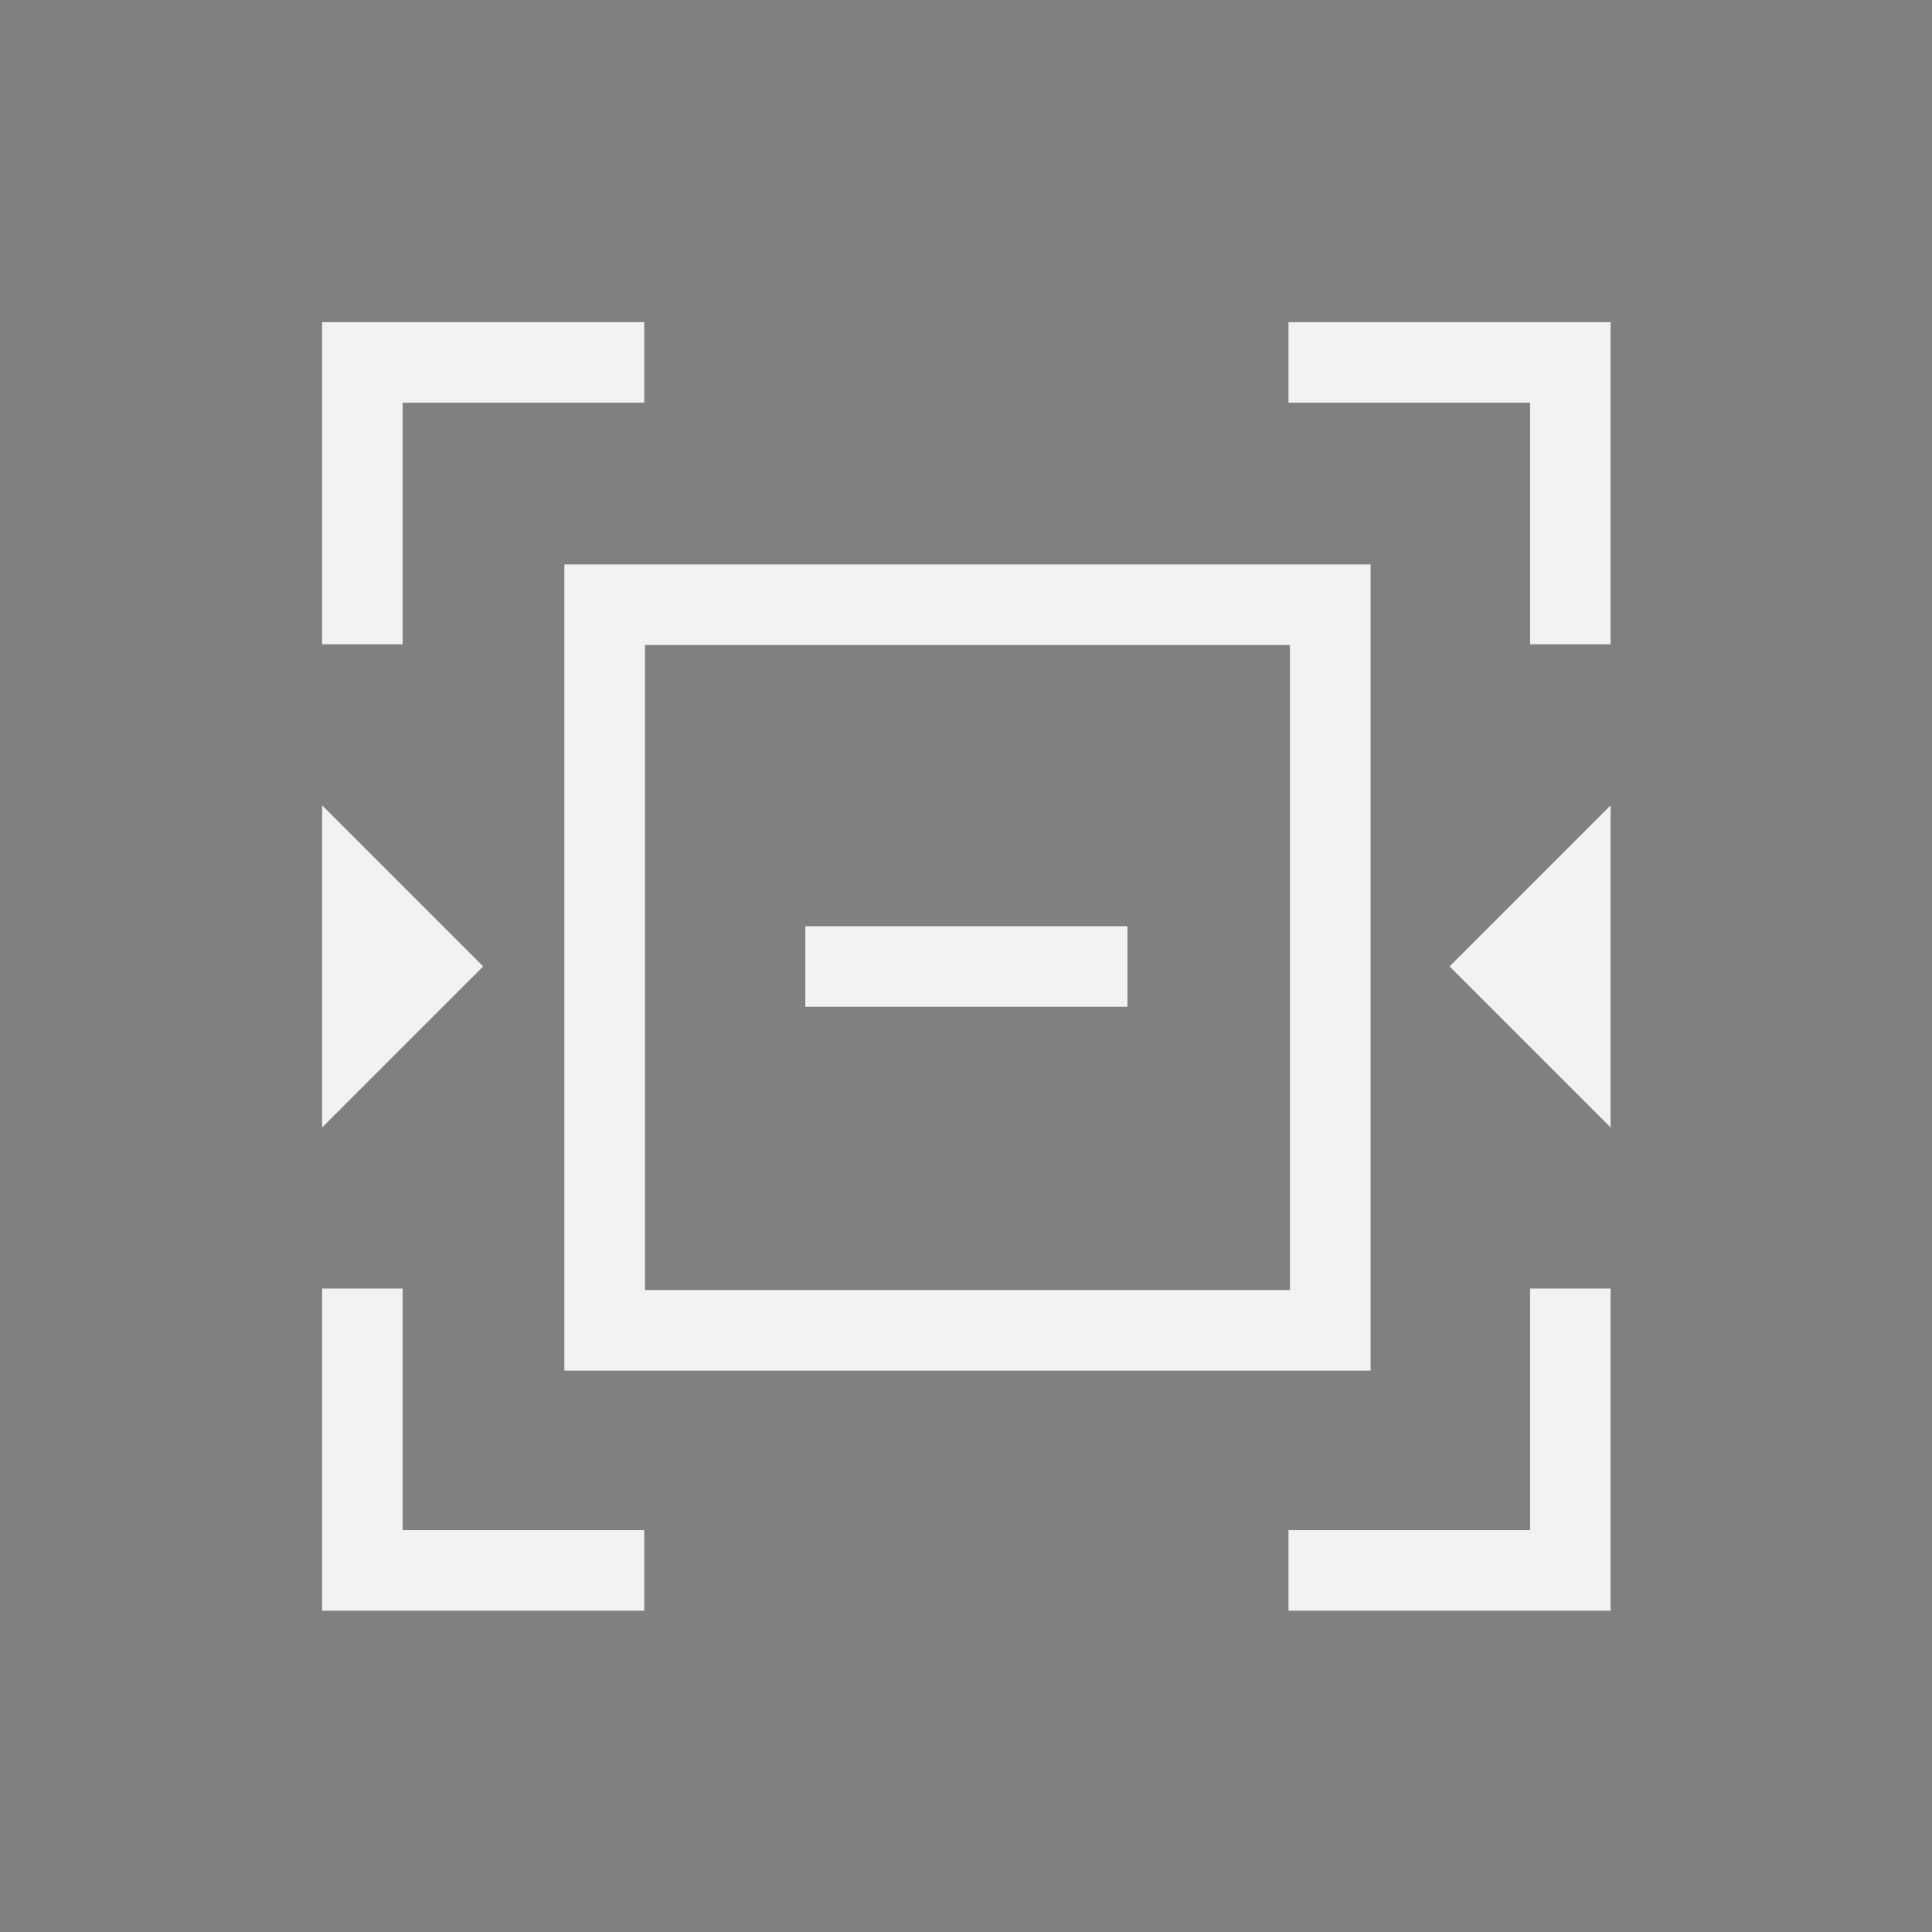 <?xml version="1.0" encoding="UTF-8" standalone="no"?>
<svg
   xmlns:dc="http://purl.org/dc/elements/1.1/"
   xmlns:cc="http://creativecommons.org/ns#"
   xmlns:rdf="http://www.w3.org/1999/02/22-rdf-syntax-ns#"
   xmlns:svg="http://www.w3.org/2000/svg"
   xmlns="http://www.w3.org/2000/svg"
   id="svg3340"
   version="1.1"
   viewBox="0 0 12.7 12.7"
   height="48"
   width="48">
  <rect x="0" y="0" width="12.7" height="12.7" fill="#808080" stroke="none"/>
  <defs
     id="defs3334" />
  <g
     transform="translate(0,-284.3)"
     id="layer1">
    <g
       id="g3928"
       style="display:inline;fill:#f2f2f2;fill-opacity:1"
       transform="matrix(0,0.605,0.605,0,-0.305,283.999)">
      <path
         id="path4773"
         d="m 6.623,7.067 v 0 0"
         style="fill:none;stroke:#000000;stroke-width:0.438px;stroke-linecap:butt;stroke-linejoin:miter;stroke-opacity:1" />
      <path
         id="path7710"
         d="M 3.998,4.004 H 4.873 7.498 V 4.879 H 4.873 V 7.504 H 3.998 V 4.879 Z"
         style="fill:#f2f2f2;fill-opacity:1;stroke:none;stroke-width:0.875" />
      <path
         id="path7706"
         d="M 3.998,14.504 H 4.873 v 2.625 h 2.625 v 0.875 H 4.873 3.998 v -0.875 z"
         style="fill:#f2f2f2;fill-opacity:1;stroke:none;stroke-width:0.875" />
      <path
         id="path7704"
         transform="matrix(0,0.438,0.438,0,0.498,0.504)"
         d="M 14 14 L 14 34 L 34 34 L 34 14 L 14 14 z M 16 16 L 32 16 L 32 16.002 L 32 31.998 L 32 32 L 16.002 32 L 16 32 L 16 31.998 L 16 16.002 L 16 16 z "
         style="fill:#f2f2f2;fill-opacity:1;stroke:none;stroke-width:2" />
      <path
         id="path7700"
         d="M 9.248,4.004 10.998,5.754 12.748,4.004 Z"
         style="fill:#f2f2f2;fill-opacity:1;stroke:none;stroke-width:0.875" />
      <path
         id="path7698"
         d="M 9.248,18.004 H 12.748 L 10.998,16.254 Z"
         style="fill:#f2f2f2;fill-opacity:1;stroke:none;stroke-width:0.875" />
      <path
         id="path7696"
         d="m 14.498,4.004 h 2.625 0.875 V 7.504 H 17.123 V 4.879 h -2.625 z"
         style="fill:#f2f2f2;fill-opacity:1;stroke:none;stroke-width:0.875" />
      <path
         id="path7694"
         d="m 14.498,17.129 h 2.625 v -2.625 h 0.875 v 3.5 H 17.123 14.498 Z"
         style="fill:#f2f2f2;fill-opacity:1;stroke:none;stroke-width:0.875" />
      <rect
         ry="0.001"
         transform="matrix(0,1,1,0,0,0)"
         y="10.561"
         x="9.254"
         height="0.875"
         width="3.5"
         id="rect7780"
         style="fill:#f2f2f2;fill-opacity:1;stroke:none;stroke-width:0.438;stroke-opacity:1" />
    </g>
  </g>
</svg>
